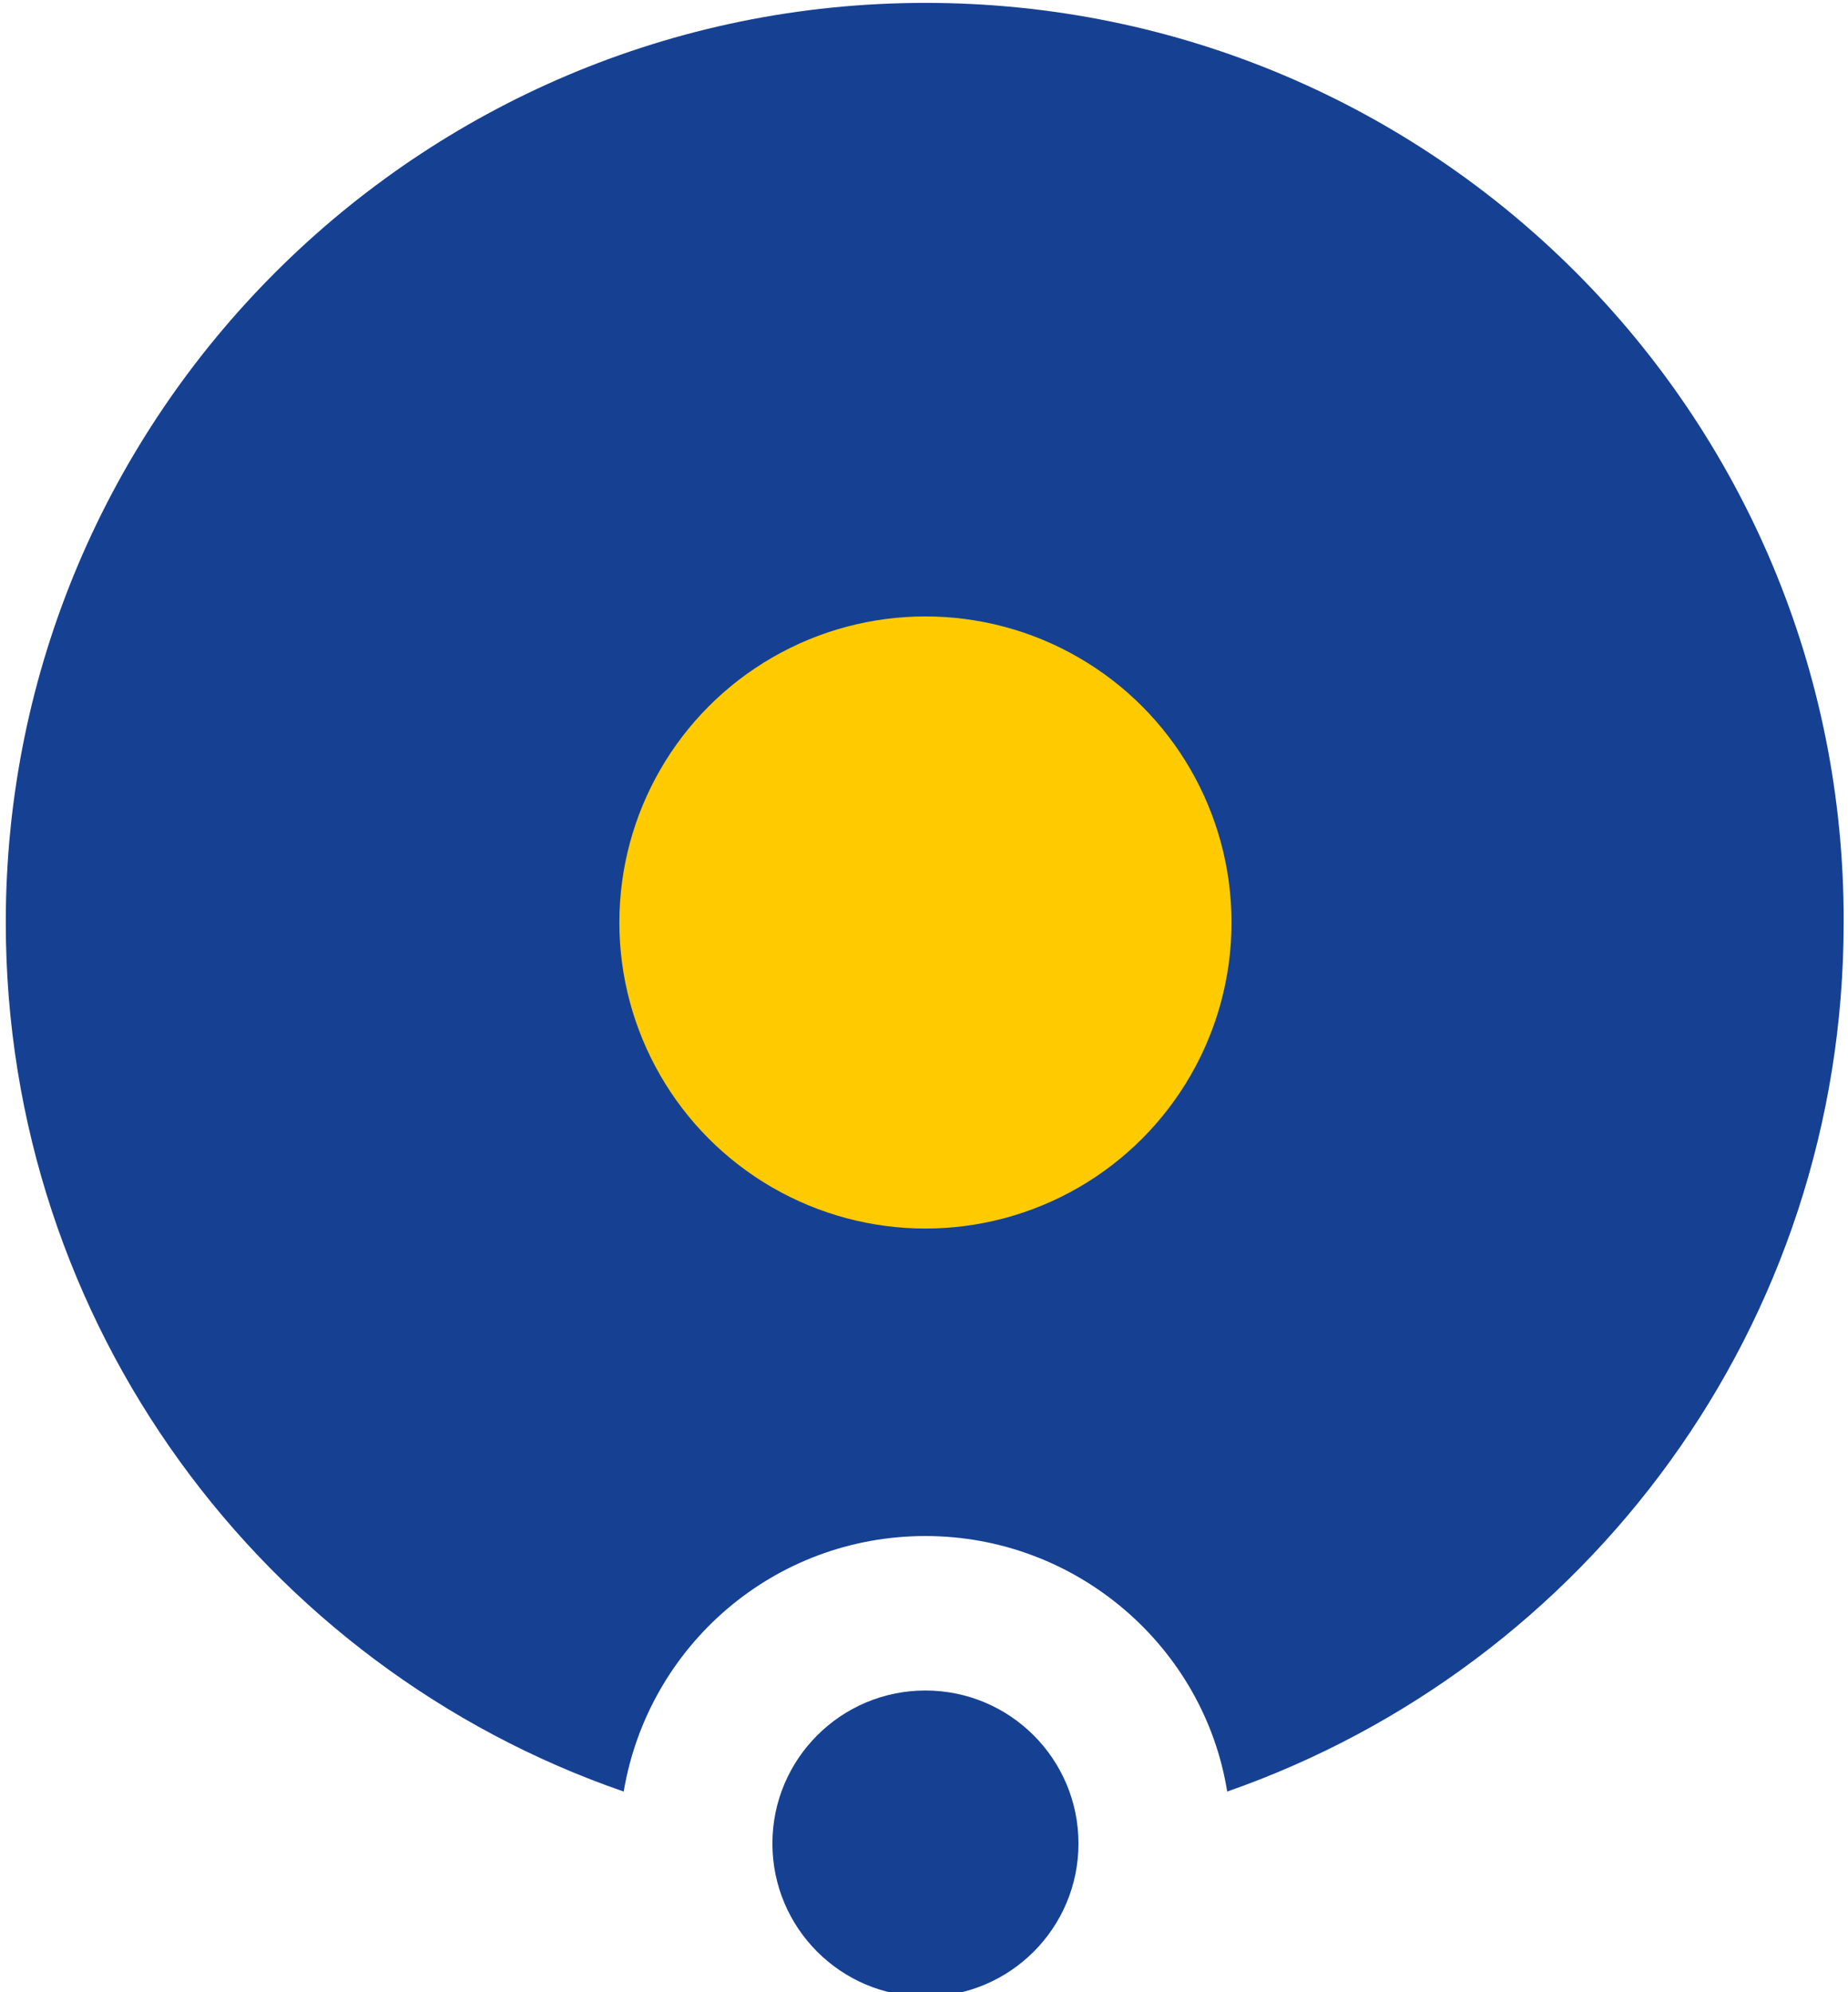 <?xml version="1.0" encoding="utf-8"?>
<!-- Generator: Adobe Illustrator 21.0.0, SVG Export Plug-In . SVG Version: 6.00 Build 0)  -->
<svg version="1.1" id="Layer_1" xmlns="http://www.w3.org/2000/svg" xmlns:xlink="http://www.w3.org/1999/xlink" x="0px" y="0px"
	 viewBox="0 0 128 138" style="enable-background:new 0 0 128 138;" xml:space="preserve">
<style type="text/css">
	.st0{fill-rule:evenodd;clip-rule:evenodd;fill:#164193;}
	.st1{fill-rule:evenodd;clip-rule:evenodd;fill:#FFCB00;}
</style>
<path class="st0" d="M64.1,0.2C29,0.2,0.4,28.7,0.4,63.9c0,27.9,17.9,51.6,42.8,60.2c1.7-10.1,10.4-17.7,20.9-17.7
	c10.5,0,19.3,7.7,20.9,17.7c24.9-8.7,42.7-32.3,42.7-60.2C127.8,28.7,99.3,0.2,64.1,0.2z"/>
<circle class="st1" cx="64.1" cy="63.9" r="21.2"/>
<circle class="st0" cx="64.1" cy="127.7" r="10.6"/>
</svg>
